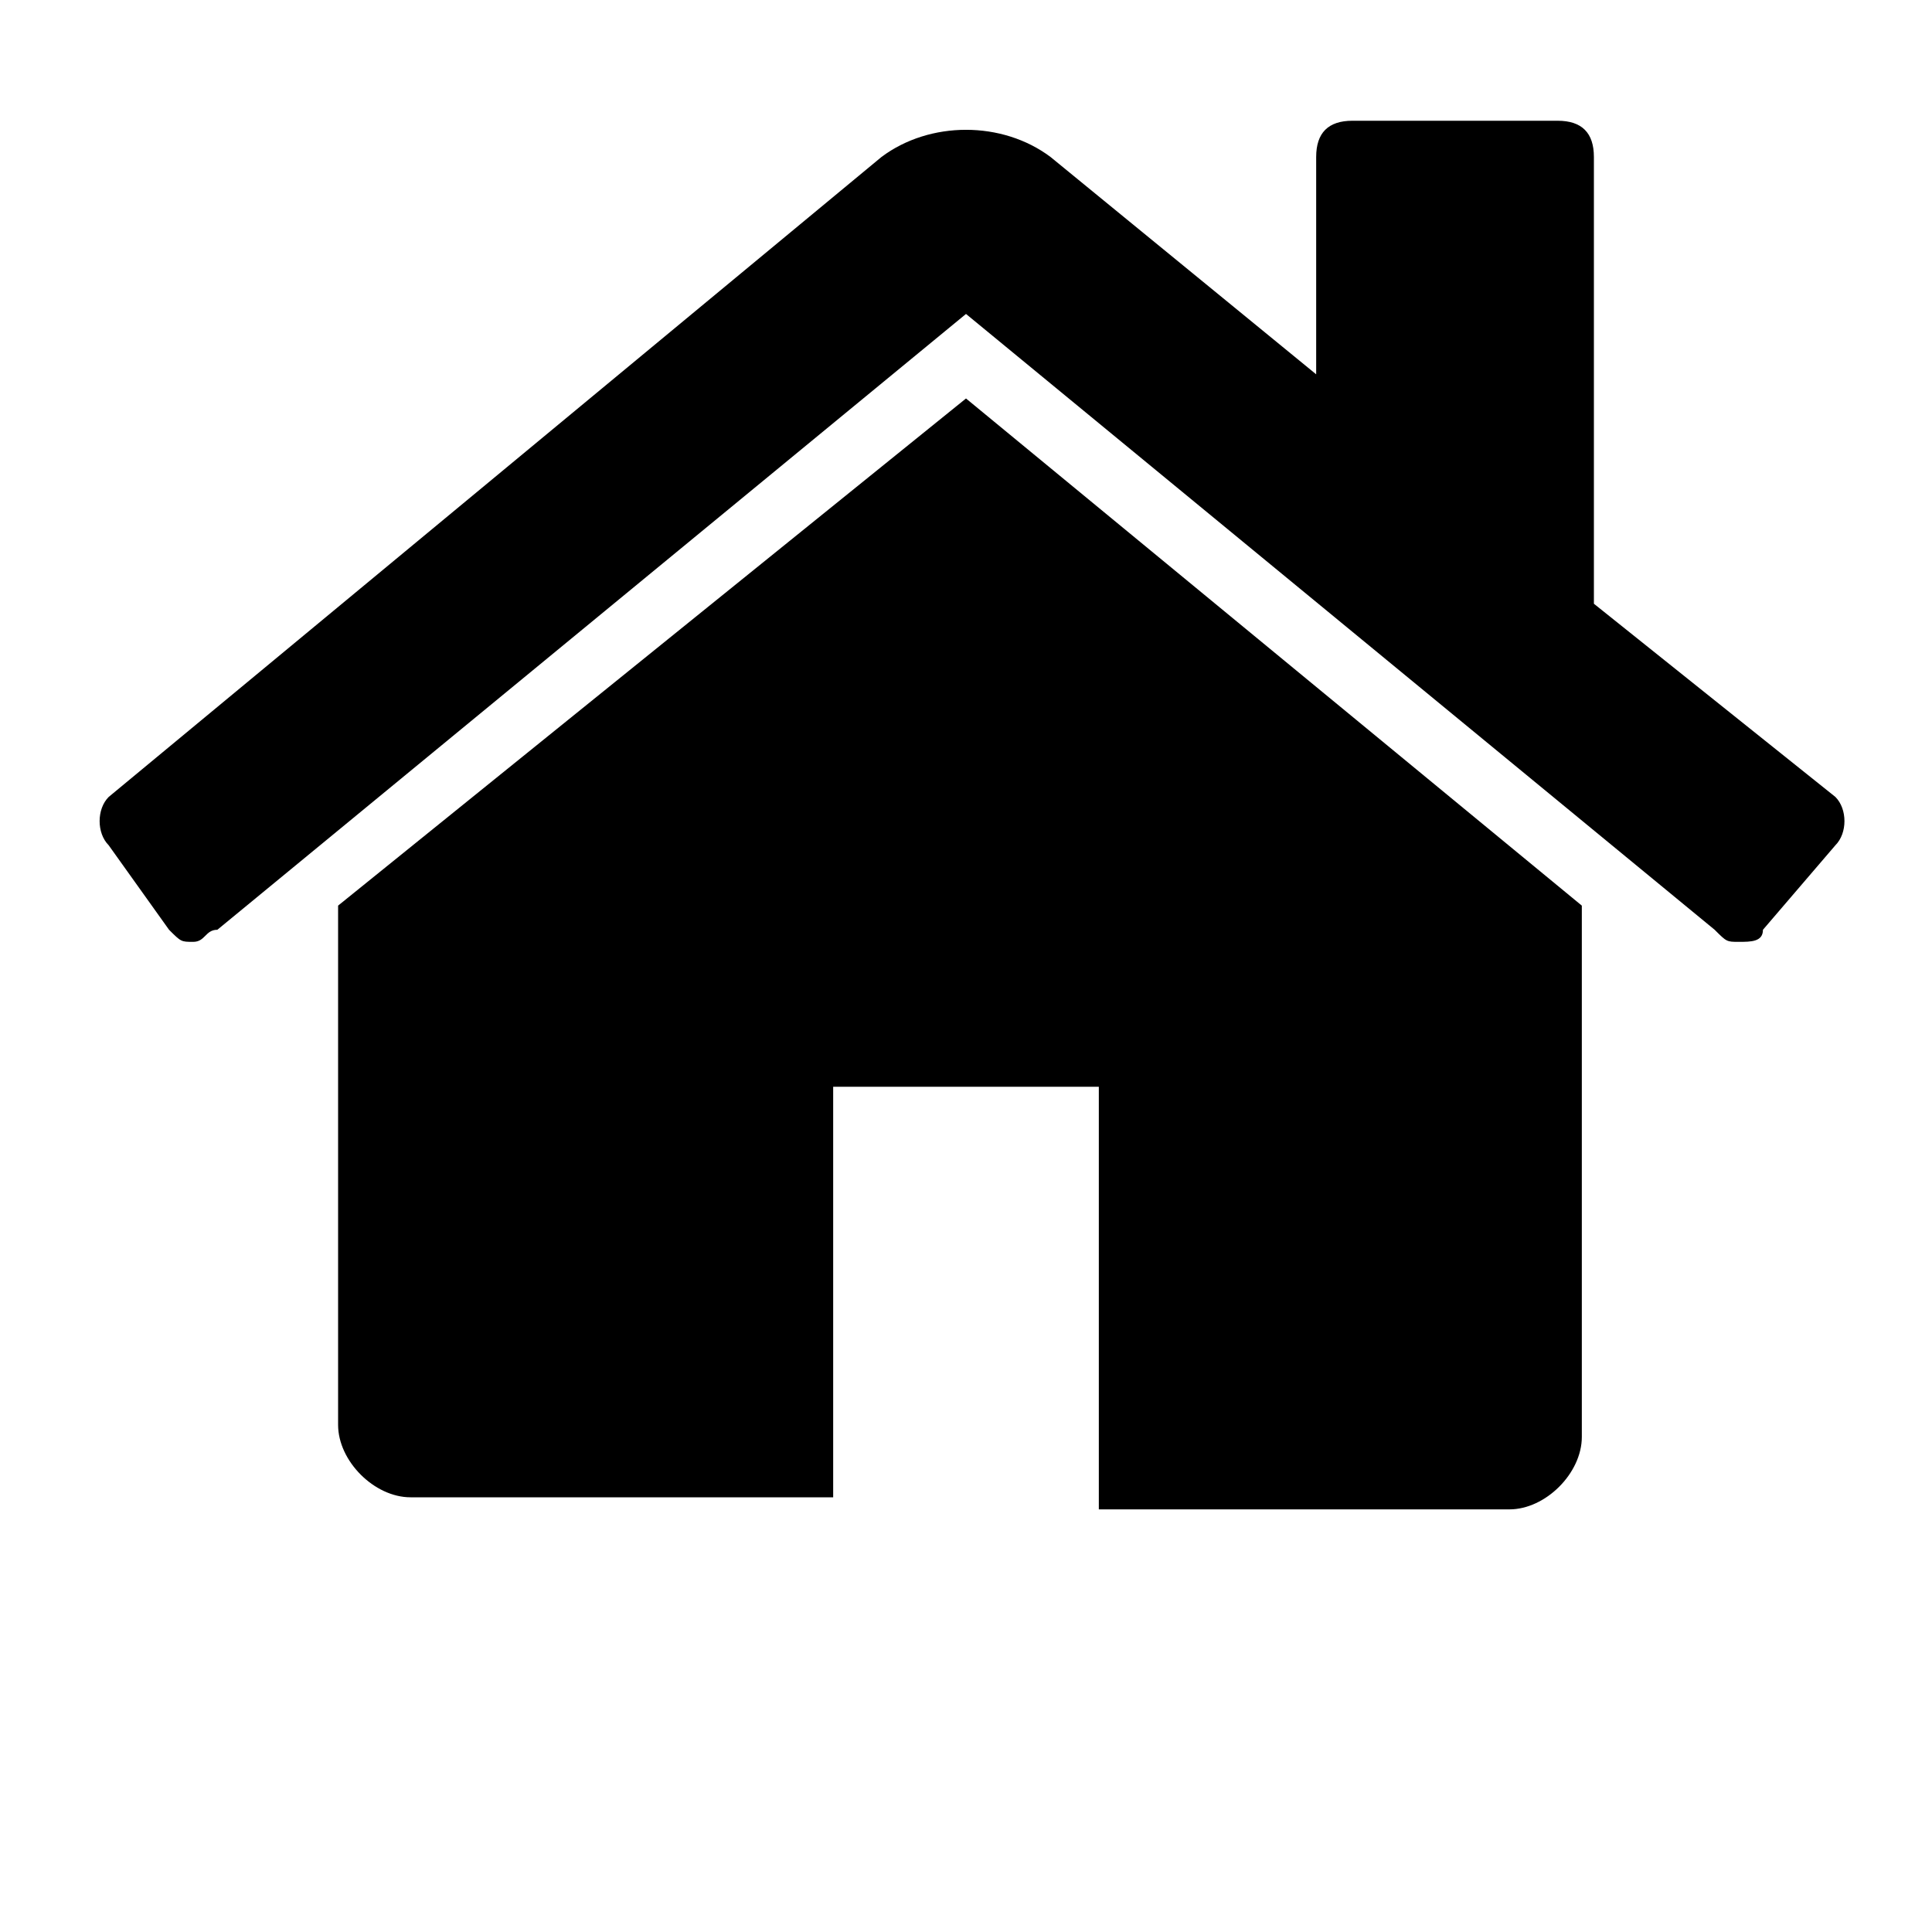<?xml version="1.0" standalone="no"?><!DOCTYPE svg PUBLIC "-//W3C//DTD SVG 1.1//EN" "http://www.w3.org/Graphics/SVG/1.1/DTD/svg11.dtd"><svg t="1499235248266" class="icon" style="" viewBox="0 0 1024 1024" version="1.1" xmlns="http://www.w3.org/2000/svg" p-id="1001" xmlns:xlink="http://www.w3.org/1999/xlink" width="200" height="200"><defs><style type="text/css"></style></defs><path d="M934.4 492.8c0 6.4-6.4 6.4-12.8 6.4 0 0 0 0 0 0-6.4 0-6.4 0-12.8-6.4L512 166.4 115.2 492.8c-6.4 0-6.4 6.4-12.8 6.4-6.4 0-6.4 0-12.8-6.4L57.6 448c-6.4-6.4-6.4-19.2 0-25.6l409.6-339.2c25.6-19.2 64-19.2 89.6 0l140.8 115.2L697.6 83.2c0-12.8 6.4-19.2 19.2-19.2l108.8 0c12.8 0 19.2 6.4 19.2 19.2L844.8 320l128 102.4c6.4 6.4 6.4 19.2 0 25.6L934.4 492.8zM838.4 761.6c0 19.2-19.2 38.4-38.4 38.4L582.4 800 582.4 576 441.6 576l0 217.6L217.6 793.6c-19.2 0-38.4-19.2-38.4-38.4L179.2 486.4c0 0 0 0 0-6.4L512 211.2l326.4 268.8c0 0 0 0 0 6.4L838.4 761.6z" p-id="1002"></path></svg>
